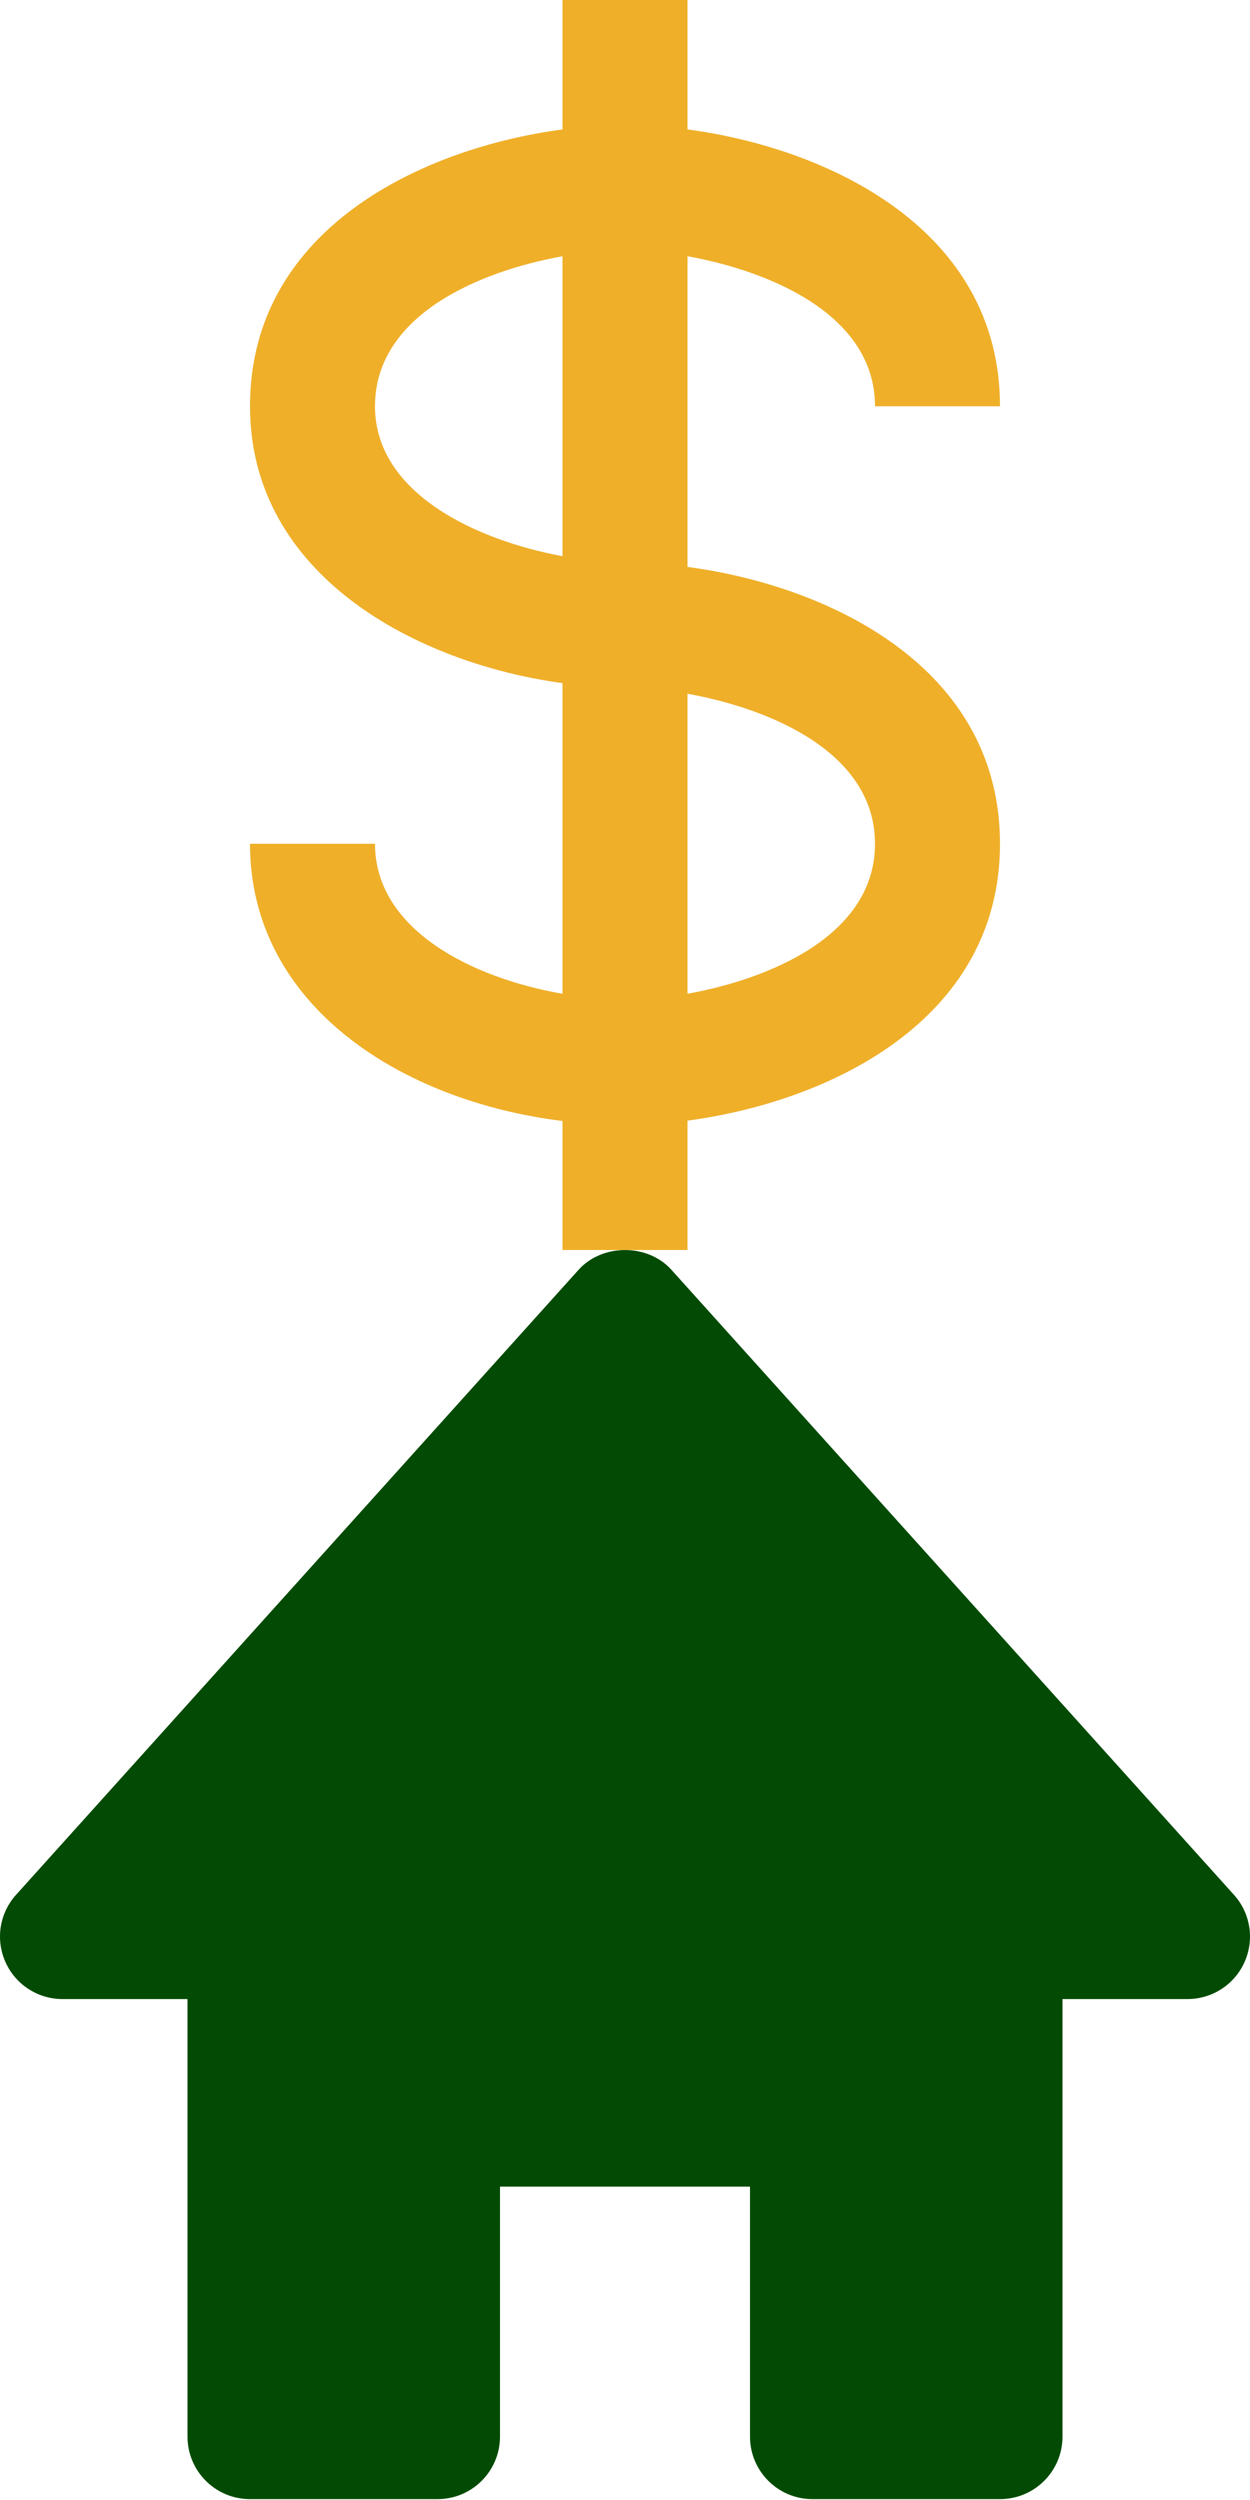 <svg width="20" height="40" viewBox="0 0 20 40" fill="none" xmlns="http://www.w3.org/2000/svg">
<path d="M19.743 30.317L10.743 20.317C10.364 19.895 9.636 19.895 9.257 20.317L0.257 30.317C-0.008 30.61 -0.074 31.032 0.087 31.392C0.247 31.753 0.605 31.985 1 31.985H3V38.986C3 39.538 3.447 39.986 4 39.986H7C7.553 39.986 8 39.538 8 38.986V34.986H12V38.986C12 39.538 12.447 39.986 13 39.986H16C16.553 39.986 17 39.538 17 38.986V31.985H19C19.395 31.985 19.753 31.753 19.913 31.392C20.074 31.032 20.008 30.61 19.743 30.317Z" fill="#034B04"/>
<path d="M14 6.5H16C16 3.663 13.245 2.369 11 2.071V0H9V2.071C6.755 2.369 4 3.663 4 6.5C4 9.206 6.666 10.613 9 10.93V15.9C7.552 15.649 6 14.876 6 13.5H4C4 16.089 6.425 17.619 9 17.936V18.999V20H11V18.999V17.93C13.245 17.632 16 16.337 16 13.5C16 10.663 13.245 9.369 11 9.071V4.1C12.33 4.339 14 5.041 14 6.5ZM6 6.5C6 5.041 7.67 4.339 9 4.1V8.899C7.629 8.646 6 7.897 6 6.5ZM14 13.5C14 14.959 12.33 15.661 11 15.9V11.1C12.33 11.339 14 12.041 14 13.5Z" fill="#EFAF29"/>
</svg>
